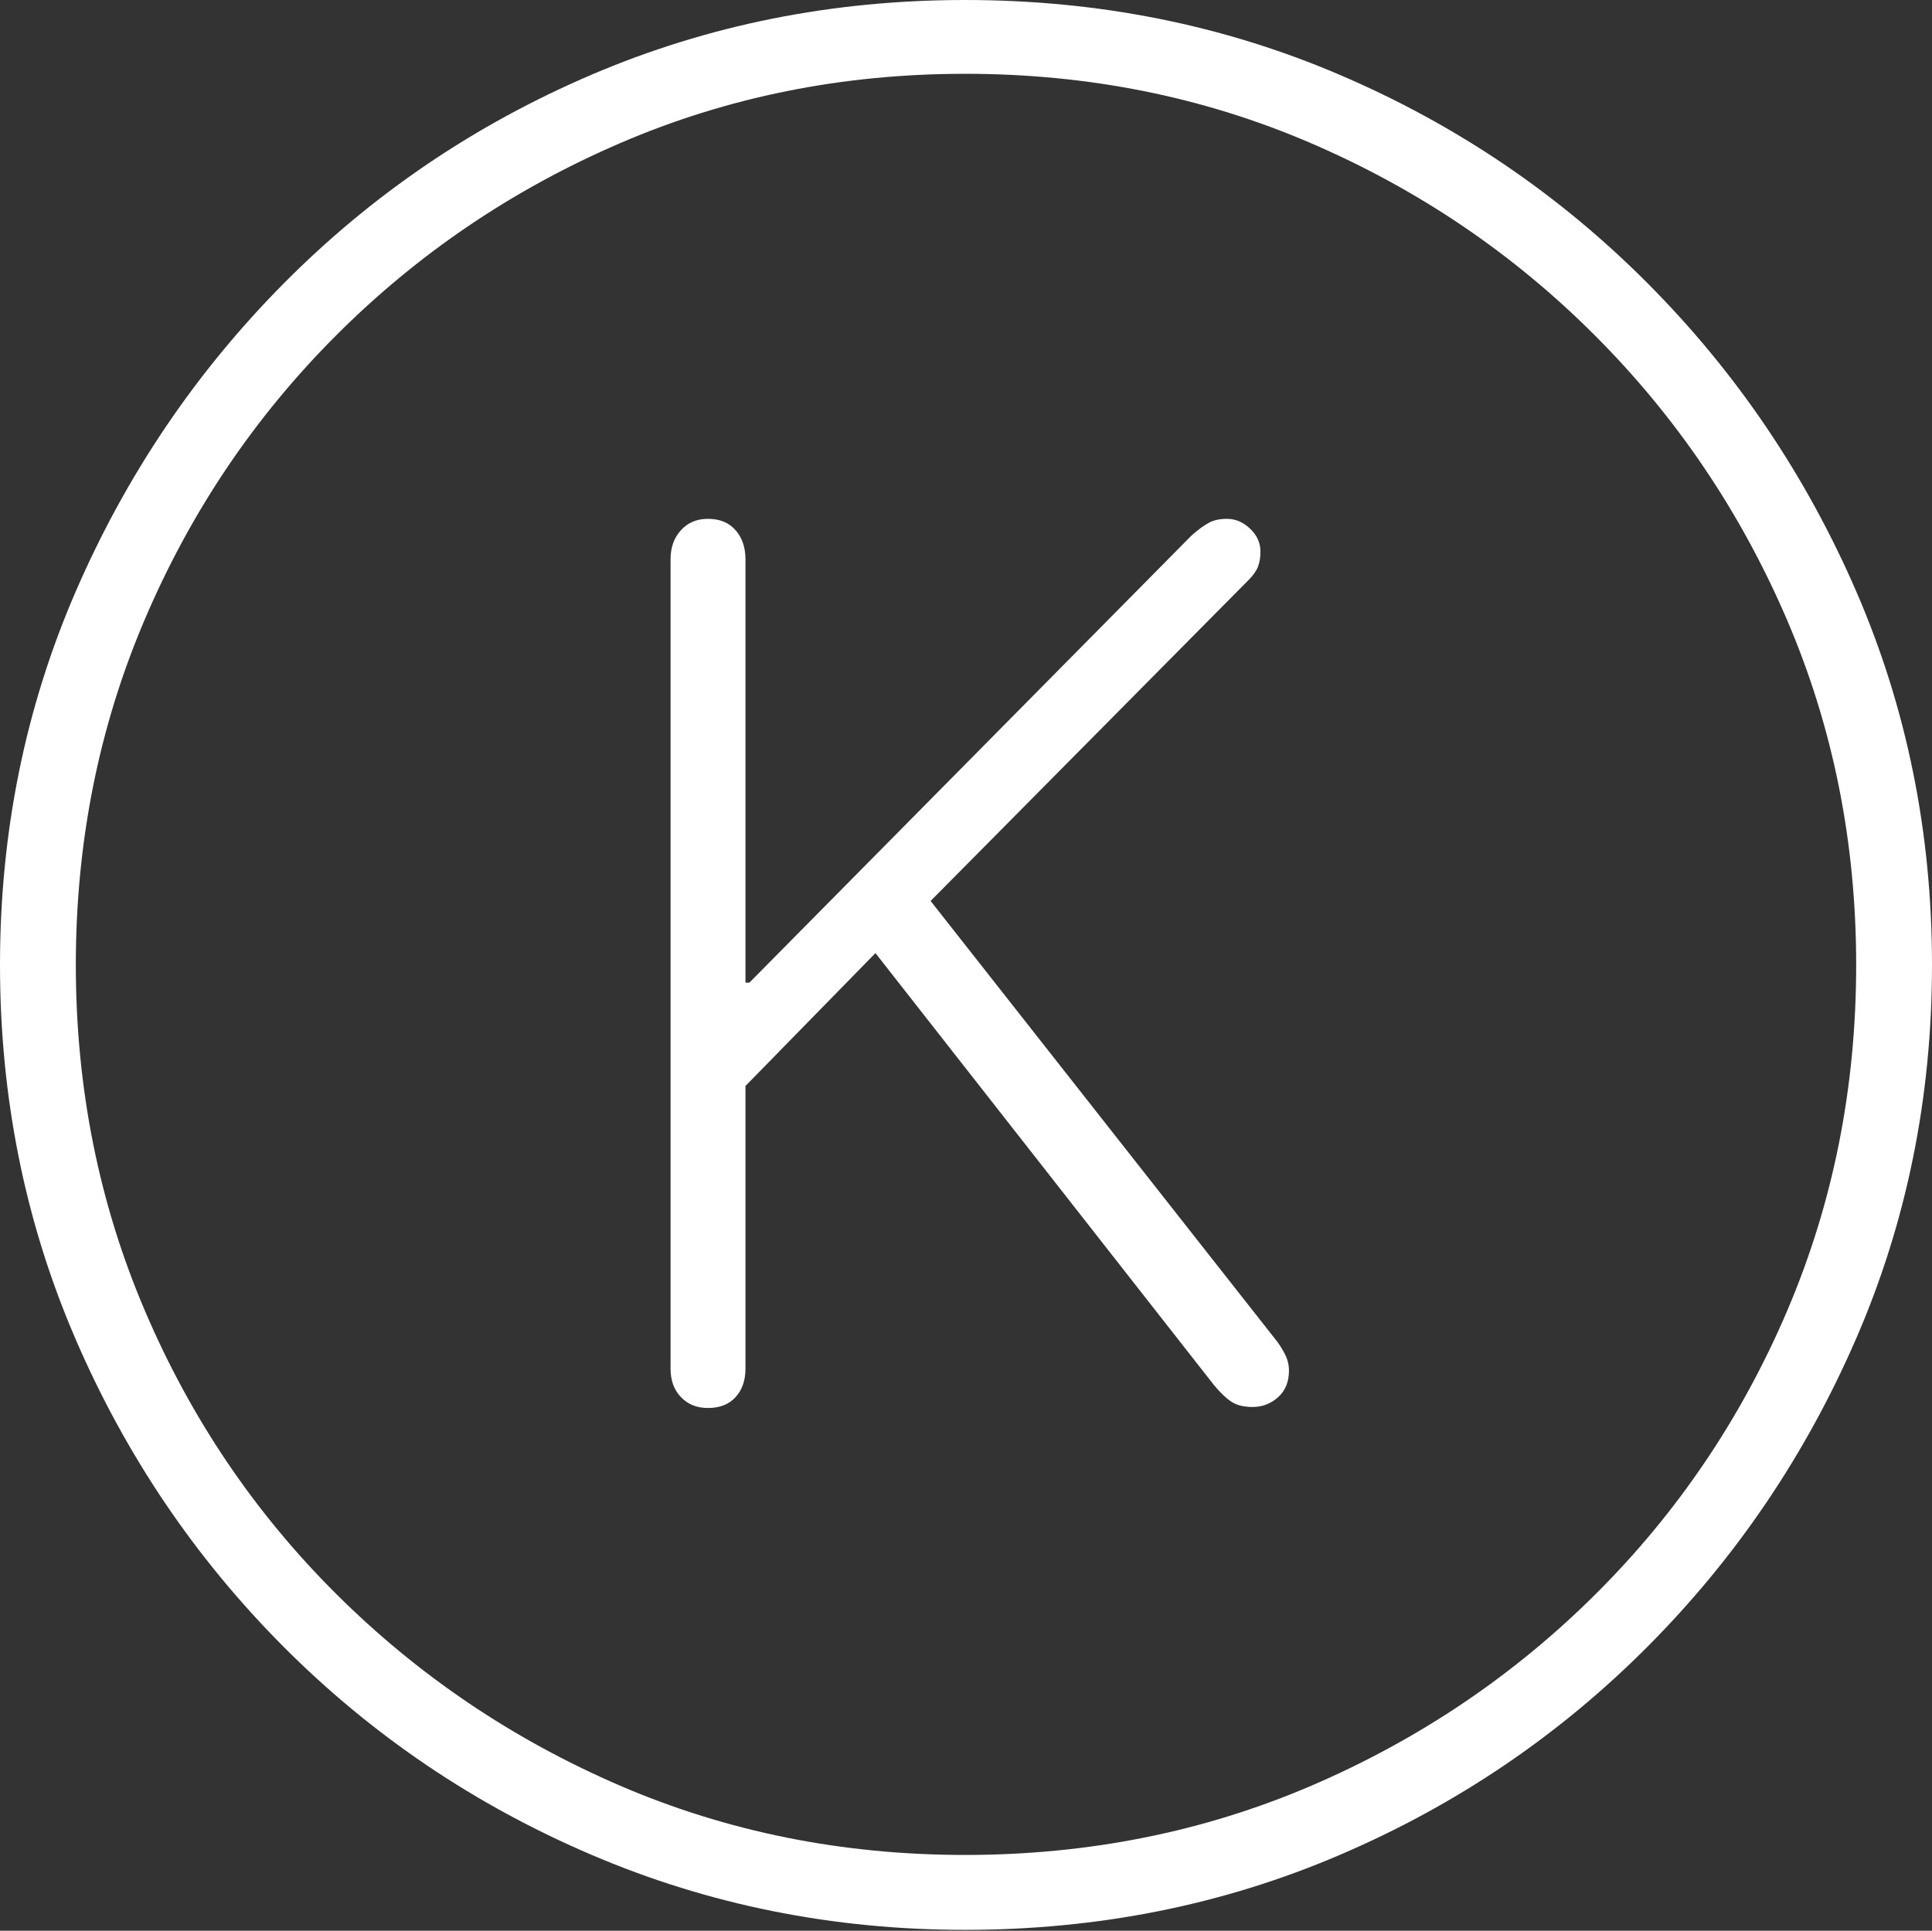<?xml version="1.0" encoding="UTF-8"?>
<!--Generator: Apple Native CoreSVG 175-->
<!DOCTYPE svg
PUBLIC "-//W3C//DTD SVG 1.1//EN"
       "http://www.w3.org/Graphics/SVG/1.1/DTD/svg11.dtd">
<svg version="1.1" xmlns="http://www.w3.org/2000/svg" xmlns:xlink="http://www.w3.org/1999/xlink" width="19.16" height="19.15">
 <rect width="100%" height="100%" fill="#333333" stroke="none"/>
 <g>
  <rect height="19.15" opacity="0" width="19.16" x="0" y="0"/>
  <path d="M9.57 19.141Q11.553 19.141 13.286 18.398Q15.02 17.656 16.338 16.333Q17.656 15.01 18.408 13.276Q19.16 11.543 19.16 9.57Q19.16 7.598 18.408 5.864Q17.656 4.131 16.338 2.808Q15.02 1.484 13.286 0.742Q11.553 0 9.57 0Q7.598 0 5.864 0.742Q4.131 1.484 2.817 2.808Q1.504 4.131 0.752 5.864Q0 7.598 0 9.57Q0 11.543 0.747 13.276Q1.494 15.01 2.812 16.333Q4.131 17.656 5.869 18.398Q7.607 19.141 9.57 19.141ZM9.57 18.398Q7.744 18.398 6.147 17.71Q4.551 17.021 3.335 15.81Q2.119 14.6 1.436 12.998Q0.752 11.396 0.752 9.57Q0.752 7.744 1.436 6.143Q2.119 4.541 3.335 3.325Q4.551 2.109 6.147 1.421Q7.744 0.732 9.57 0.732Q11.406 0.732 13.003 1.421Q14.6 2.109 15.815 3.325Q17.031 4.541 17.72 6.143Q18.408 7.744 18.408 9.57Q18.408 11.396 17.725 12.998Q17.041 14.6 15.825 15.81Q14.609 17.021 13.008 17.71Q11.406 18.398 9.57 18.398ZM7.021 13.965Q7.197 13.965 7.295 13.857Q7.393 13.75 7.393 13.574L7.393 10.771L8.682 9.453L12.041 13.74Q12.139 13.857 12.217 13.906Q12.295 13.955 12.422 13.955Q12.568 13.955 12.676 13.857Q12.783 13.76 12.783 13.594Q12.783 13.506 12.739 13.423Q12.695 13.34 12.646 13.281L9.229 8.936L12.383 5.752Q12.451 5.684 12.476 5.62Q12.5 5.557 12.5 5.469Q12.5 5.342 12.398 5.244Q12.295 5.146 12.168 5.146Q12.06 5.146 11.987 5.186Q11.914 5.225 11.816 5.312L7.432 9.746L7.393 9.746L7.393 5.547Q7.393 5.371 7.295 5.259Q7.197 5.146 7.021 5.146Q6.855 5.146 6.753 5.259Q6.65 5.371 6.65 5.547L6.65 13.574Q6.65 13.75 6.753 13.857Q6.855 13.965 7.021 13.965Z" fill="#ffffff"/>
 </g>
</svg>
